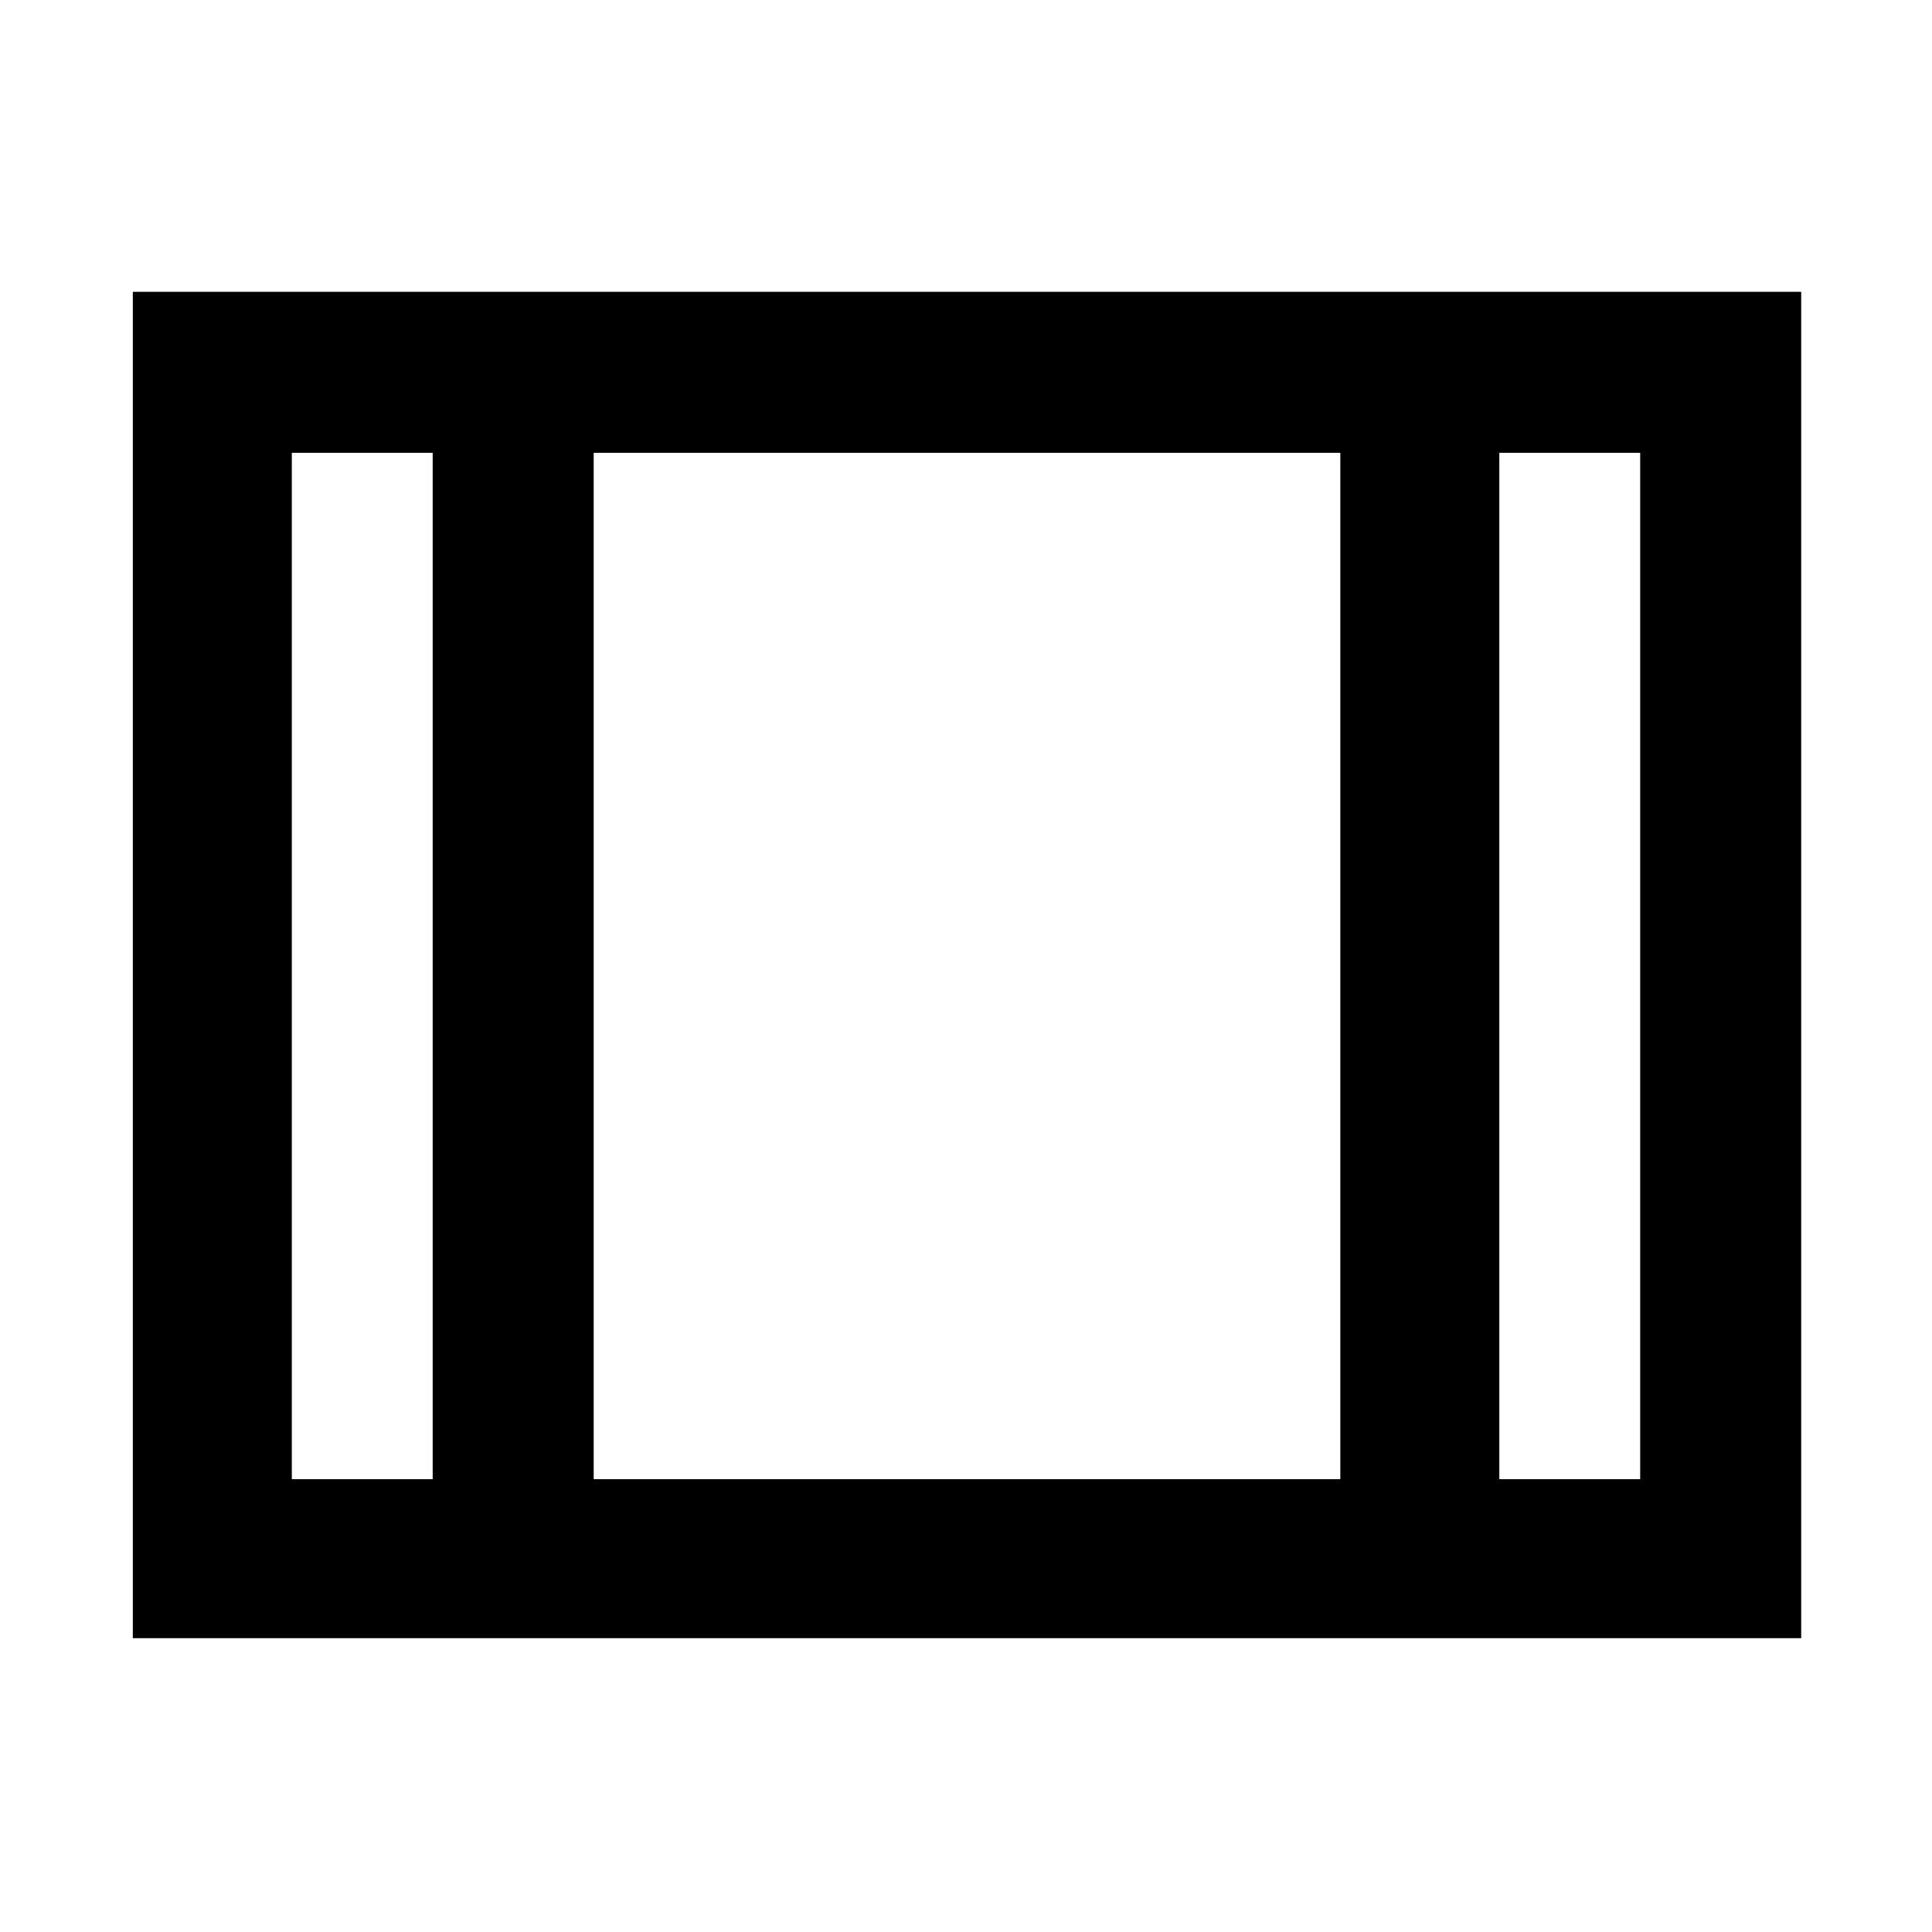 <svg xmlns="http://www.w3.org/2000/svg" width="48" height="48" viewBox="0 0 48 48"><path d="M3.3 40.7V7.25h41.45V40.7Zm3.95-3.95h3.5v-25.5h-3.5Zm7.5 0H33.3v-25.5H14.75Zm22.5 0h3.5v-25.5h-3.5Zm-22.5-25.5v25.5Z"/></svg>
